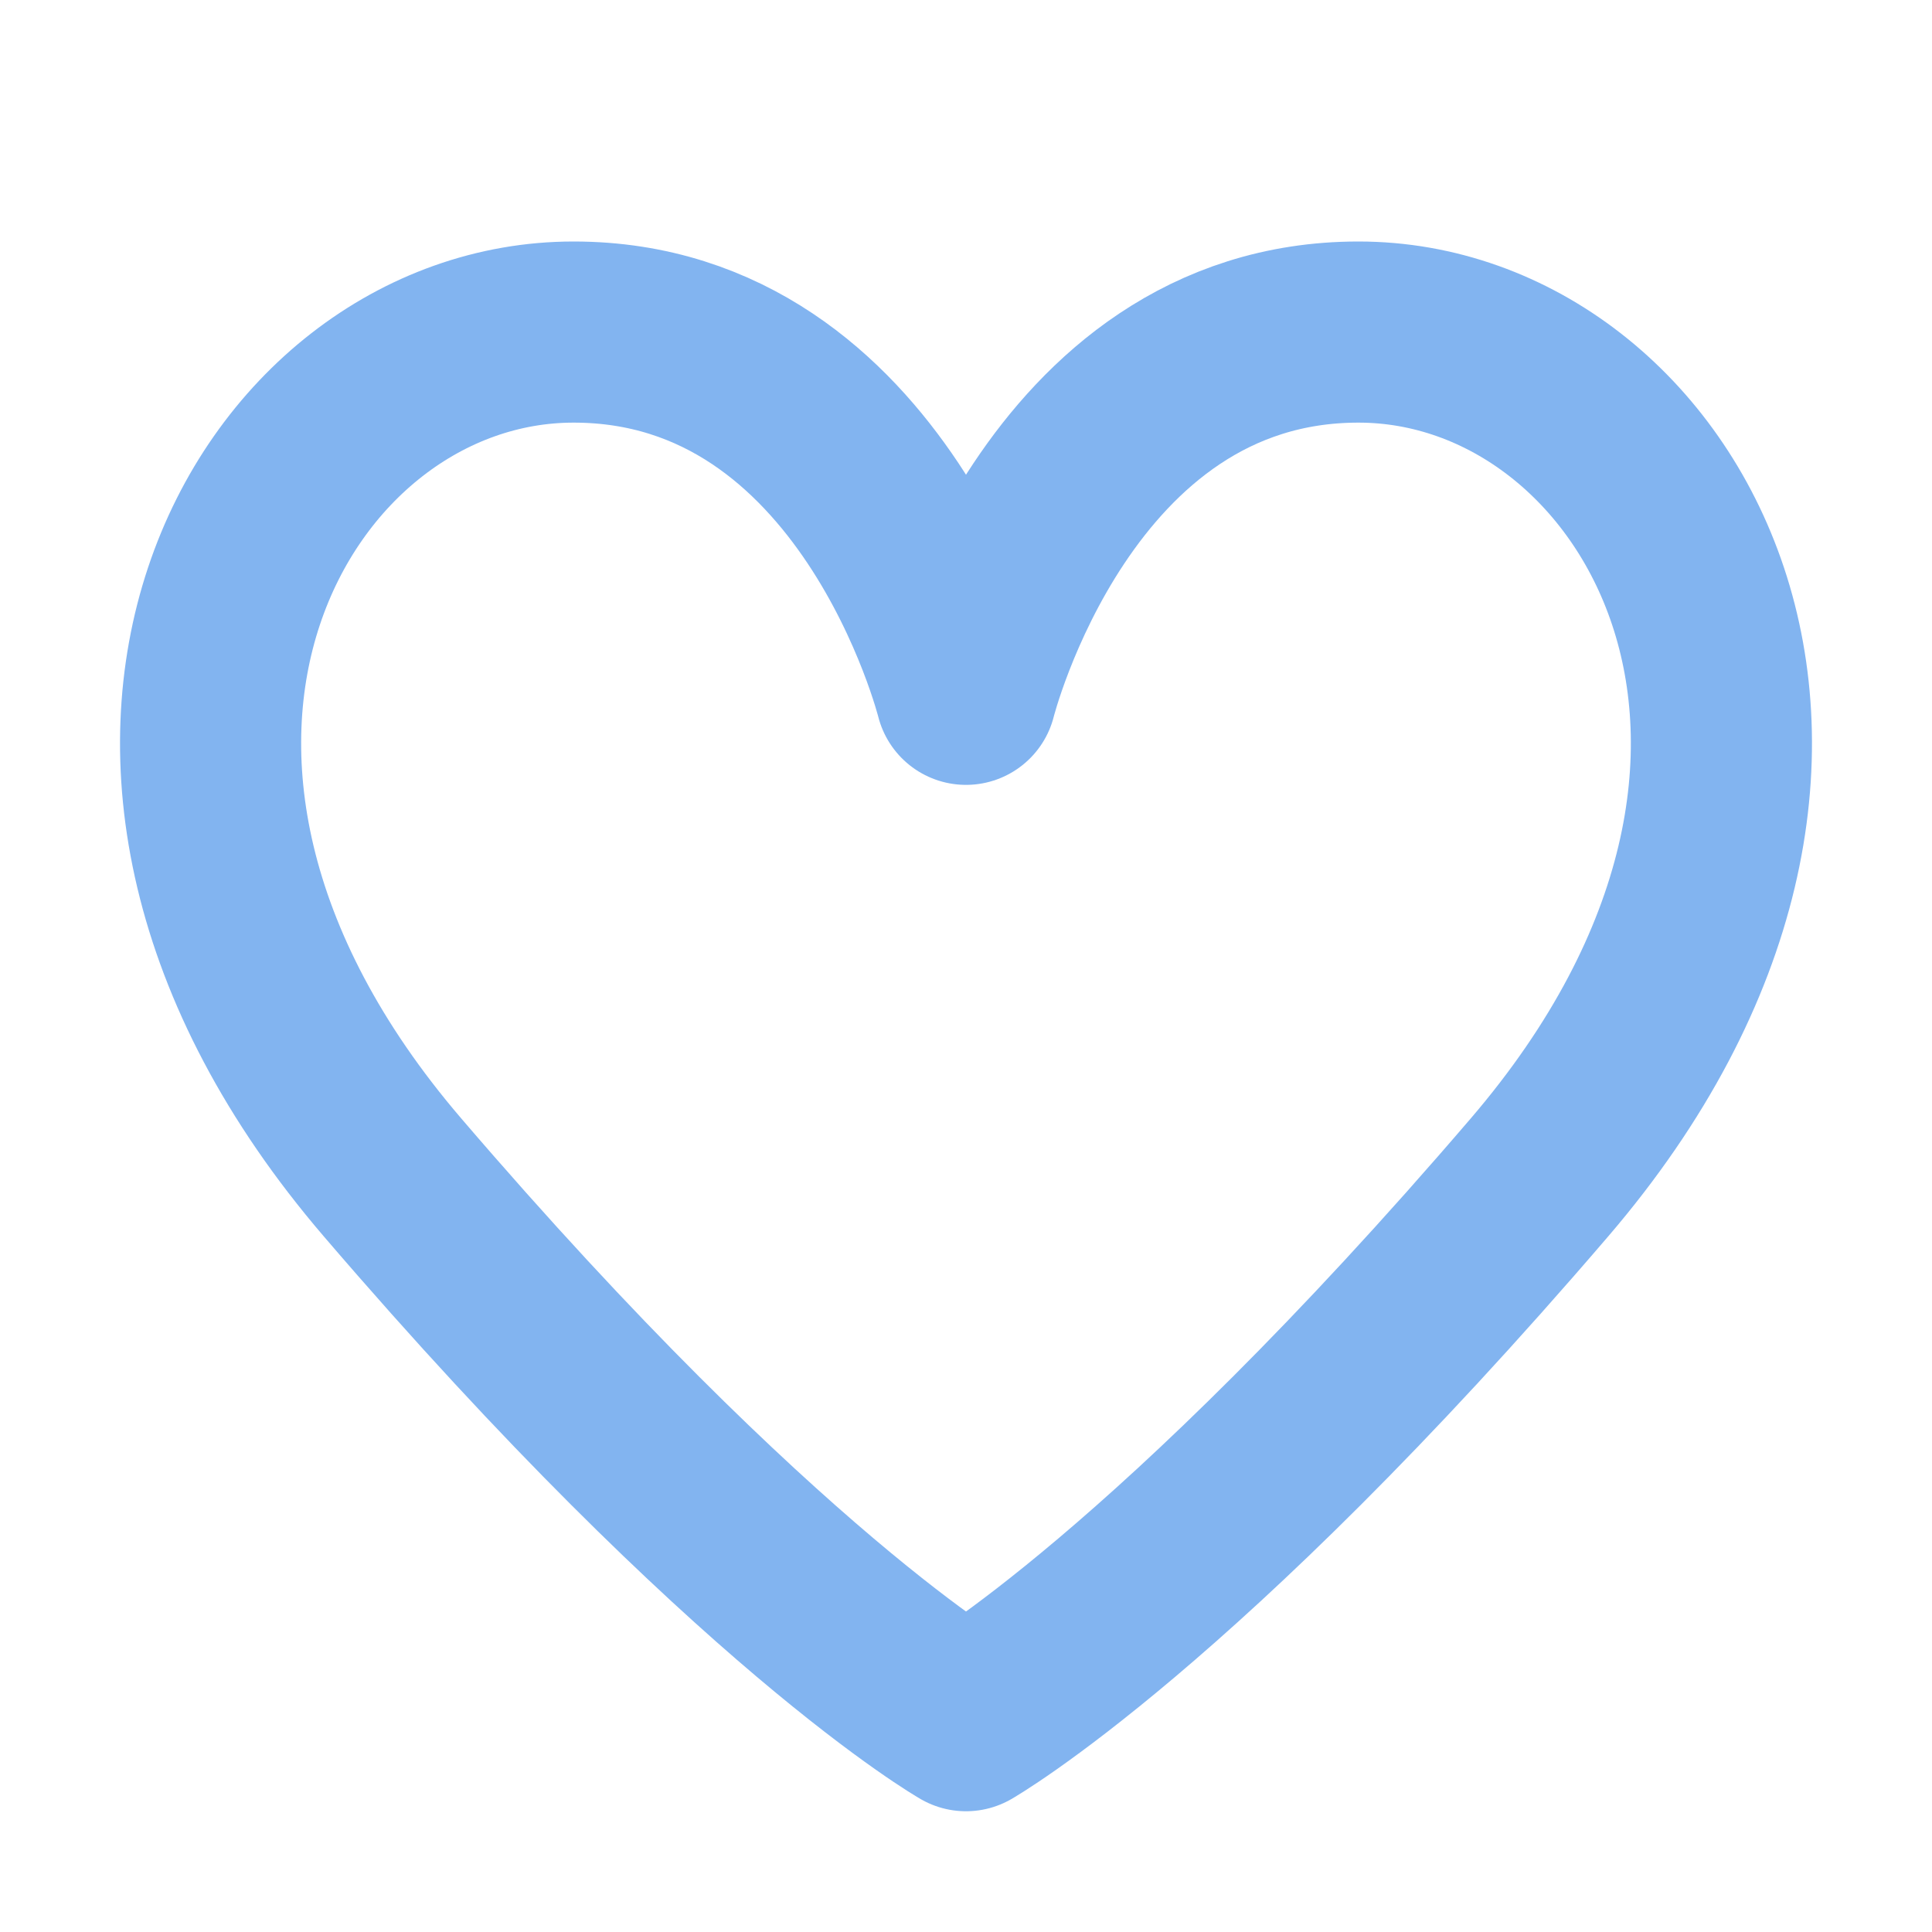 <svg width="16" height="16" viewBox="0 0 16 16" fill="none" xmlns="http://www.w3.org/2000/svg">
<path d="M3.25 9.75C6.25 13.25 8 14.25 8 14.25C8 14.25 9.75 13.25 12.75 9.75C15.75 6.25 13.75 2.75 11.25 2.75C8.75 2.75 8 5.75 8 5.75C8 5.75 7.25 2.75 4.75 2.75C2.25 2.75 0.25 6.25 3.25 9.75Z" stroke="#82B4F0" stroke-width="1.5" stroke-linecap="round" stroke-linejoin="round"/>
</svg>
